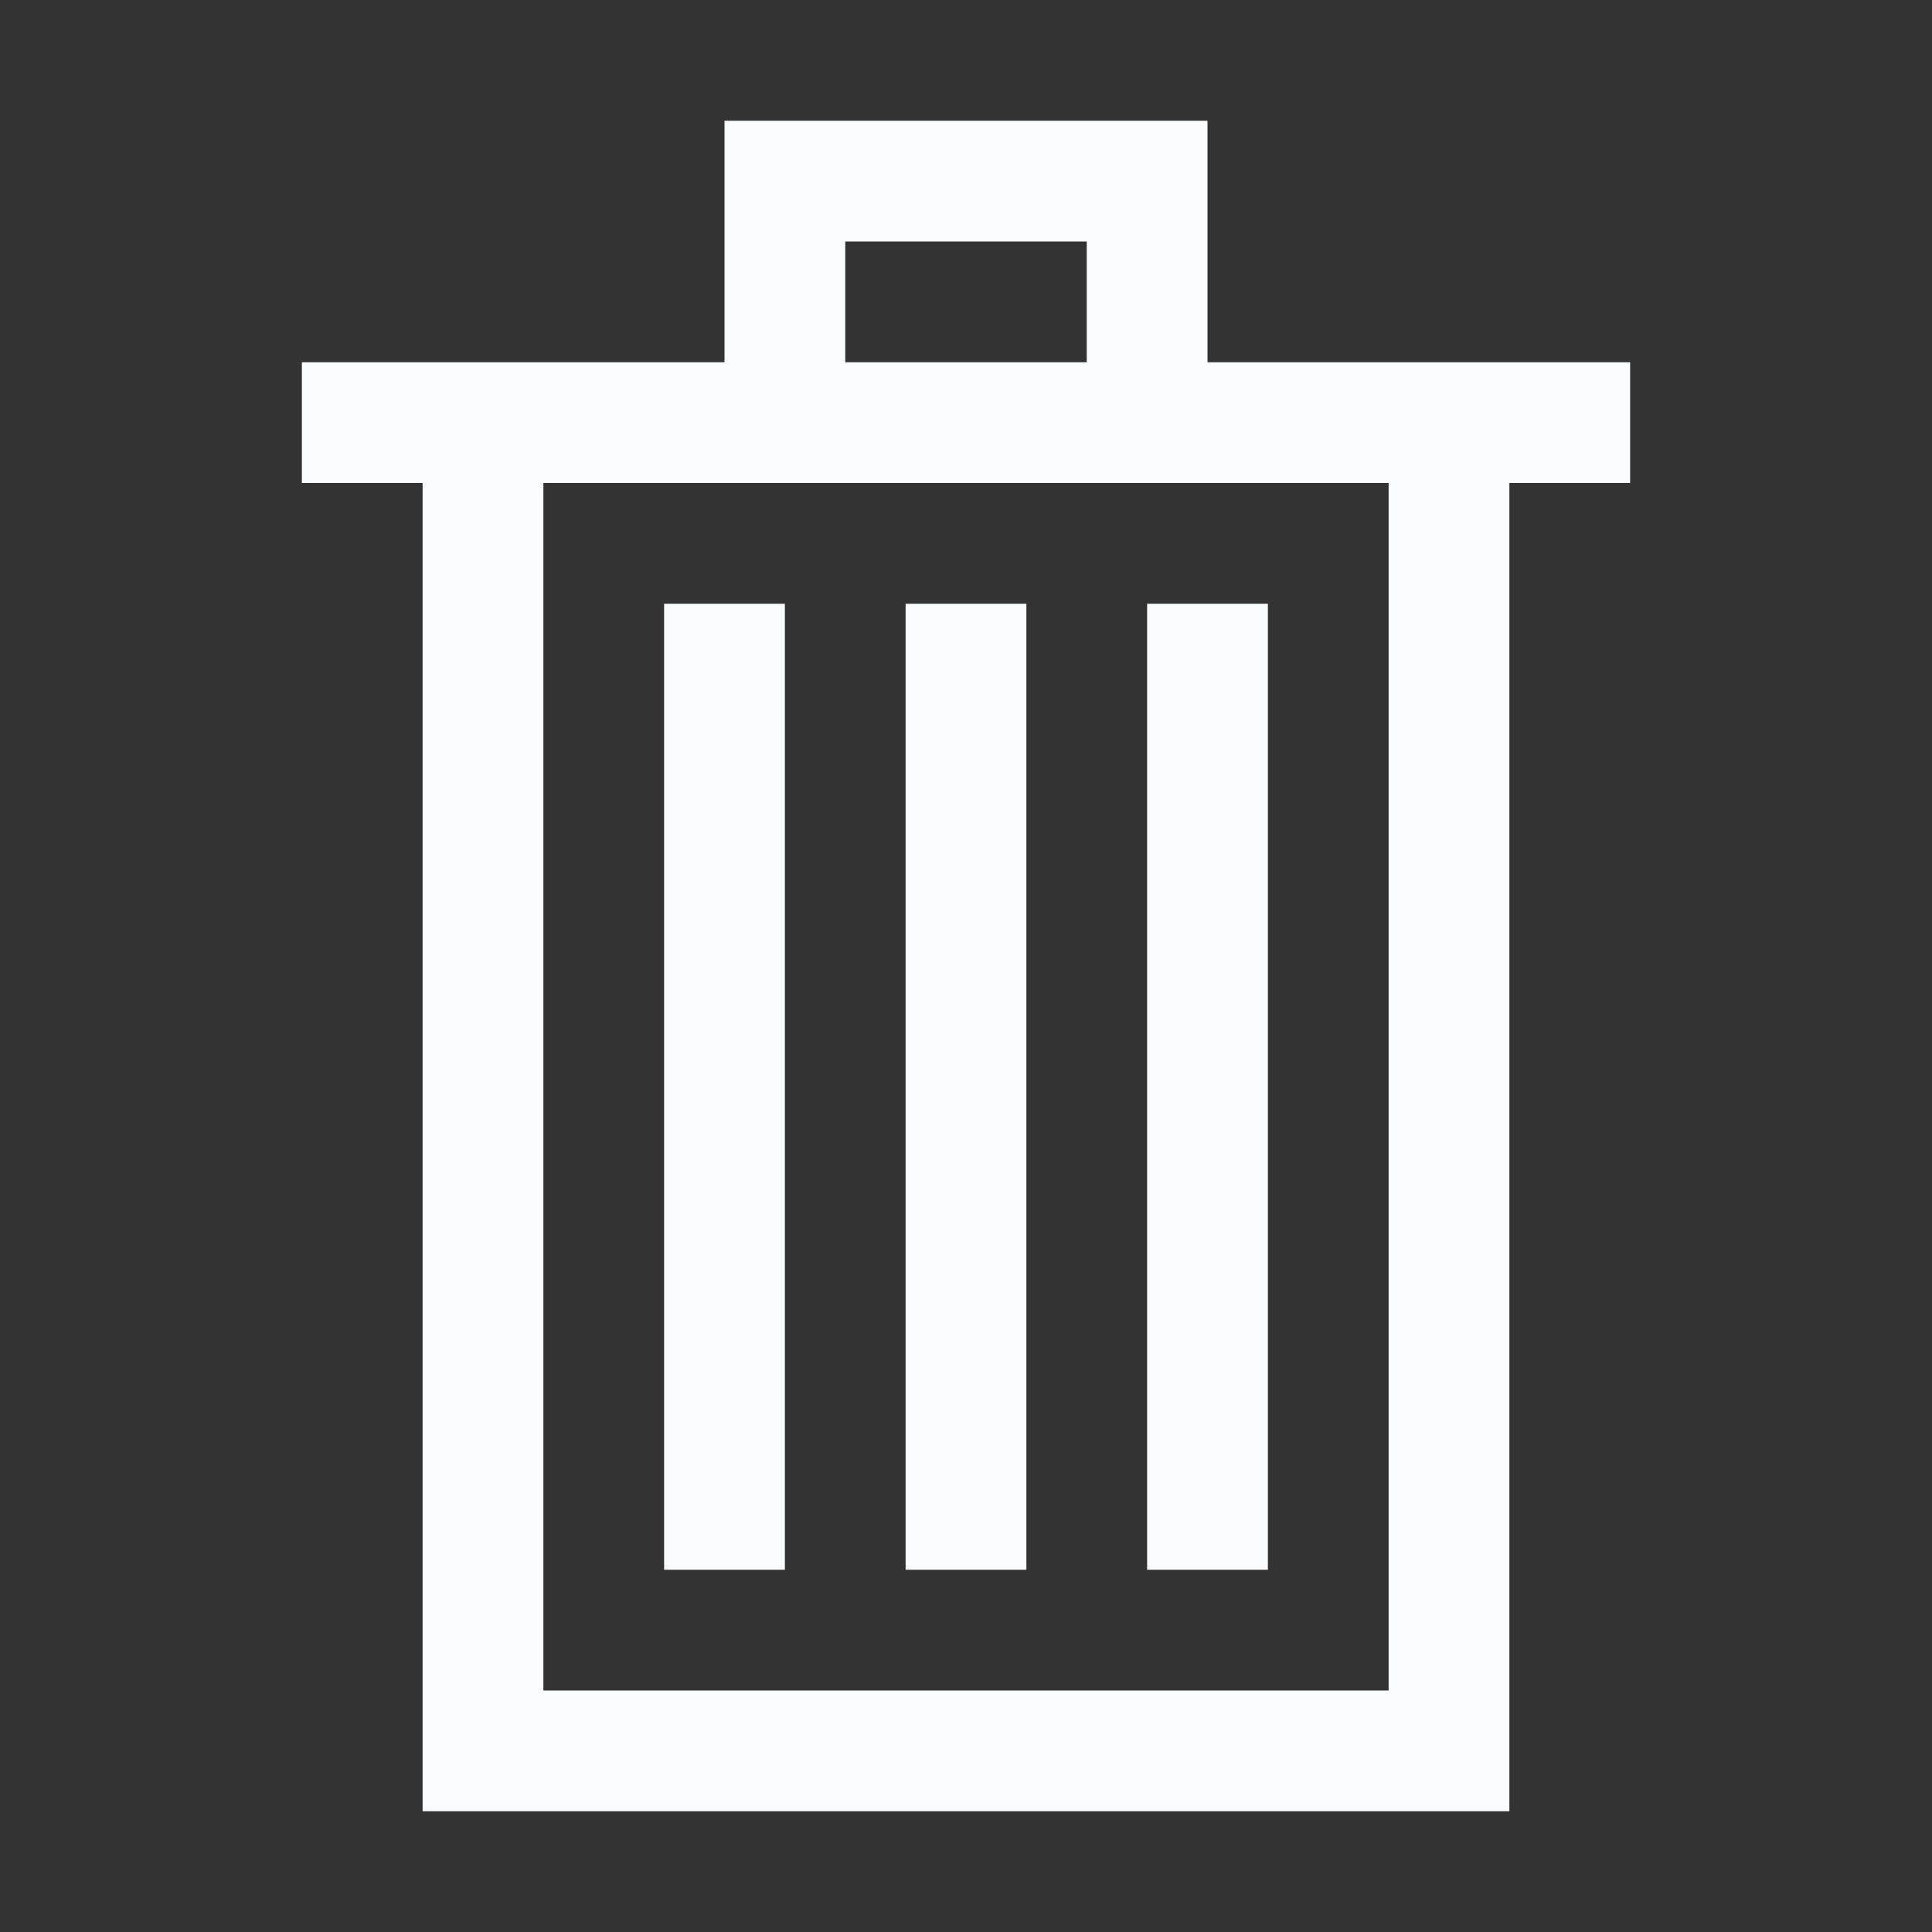<svg version="1.0" viewBox="0 0 32 32" xml:space="preserve" xmlns="http://www.w3.org/2000/svg" enable-background="new 0 0 32 32"><rect x="0" y="0" width="32" height="32" fill="#333333" stroke="none"/><path d="M8 7h16v22H8zM16 10v16M20 10v16M12 10v16M5 7h22M13 3h6v4h-6z" fill="none" stroke="#fafdff" stroke-width="2" stroke-miterlimit="10" class="stroke-152730"></path></svg>